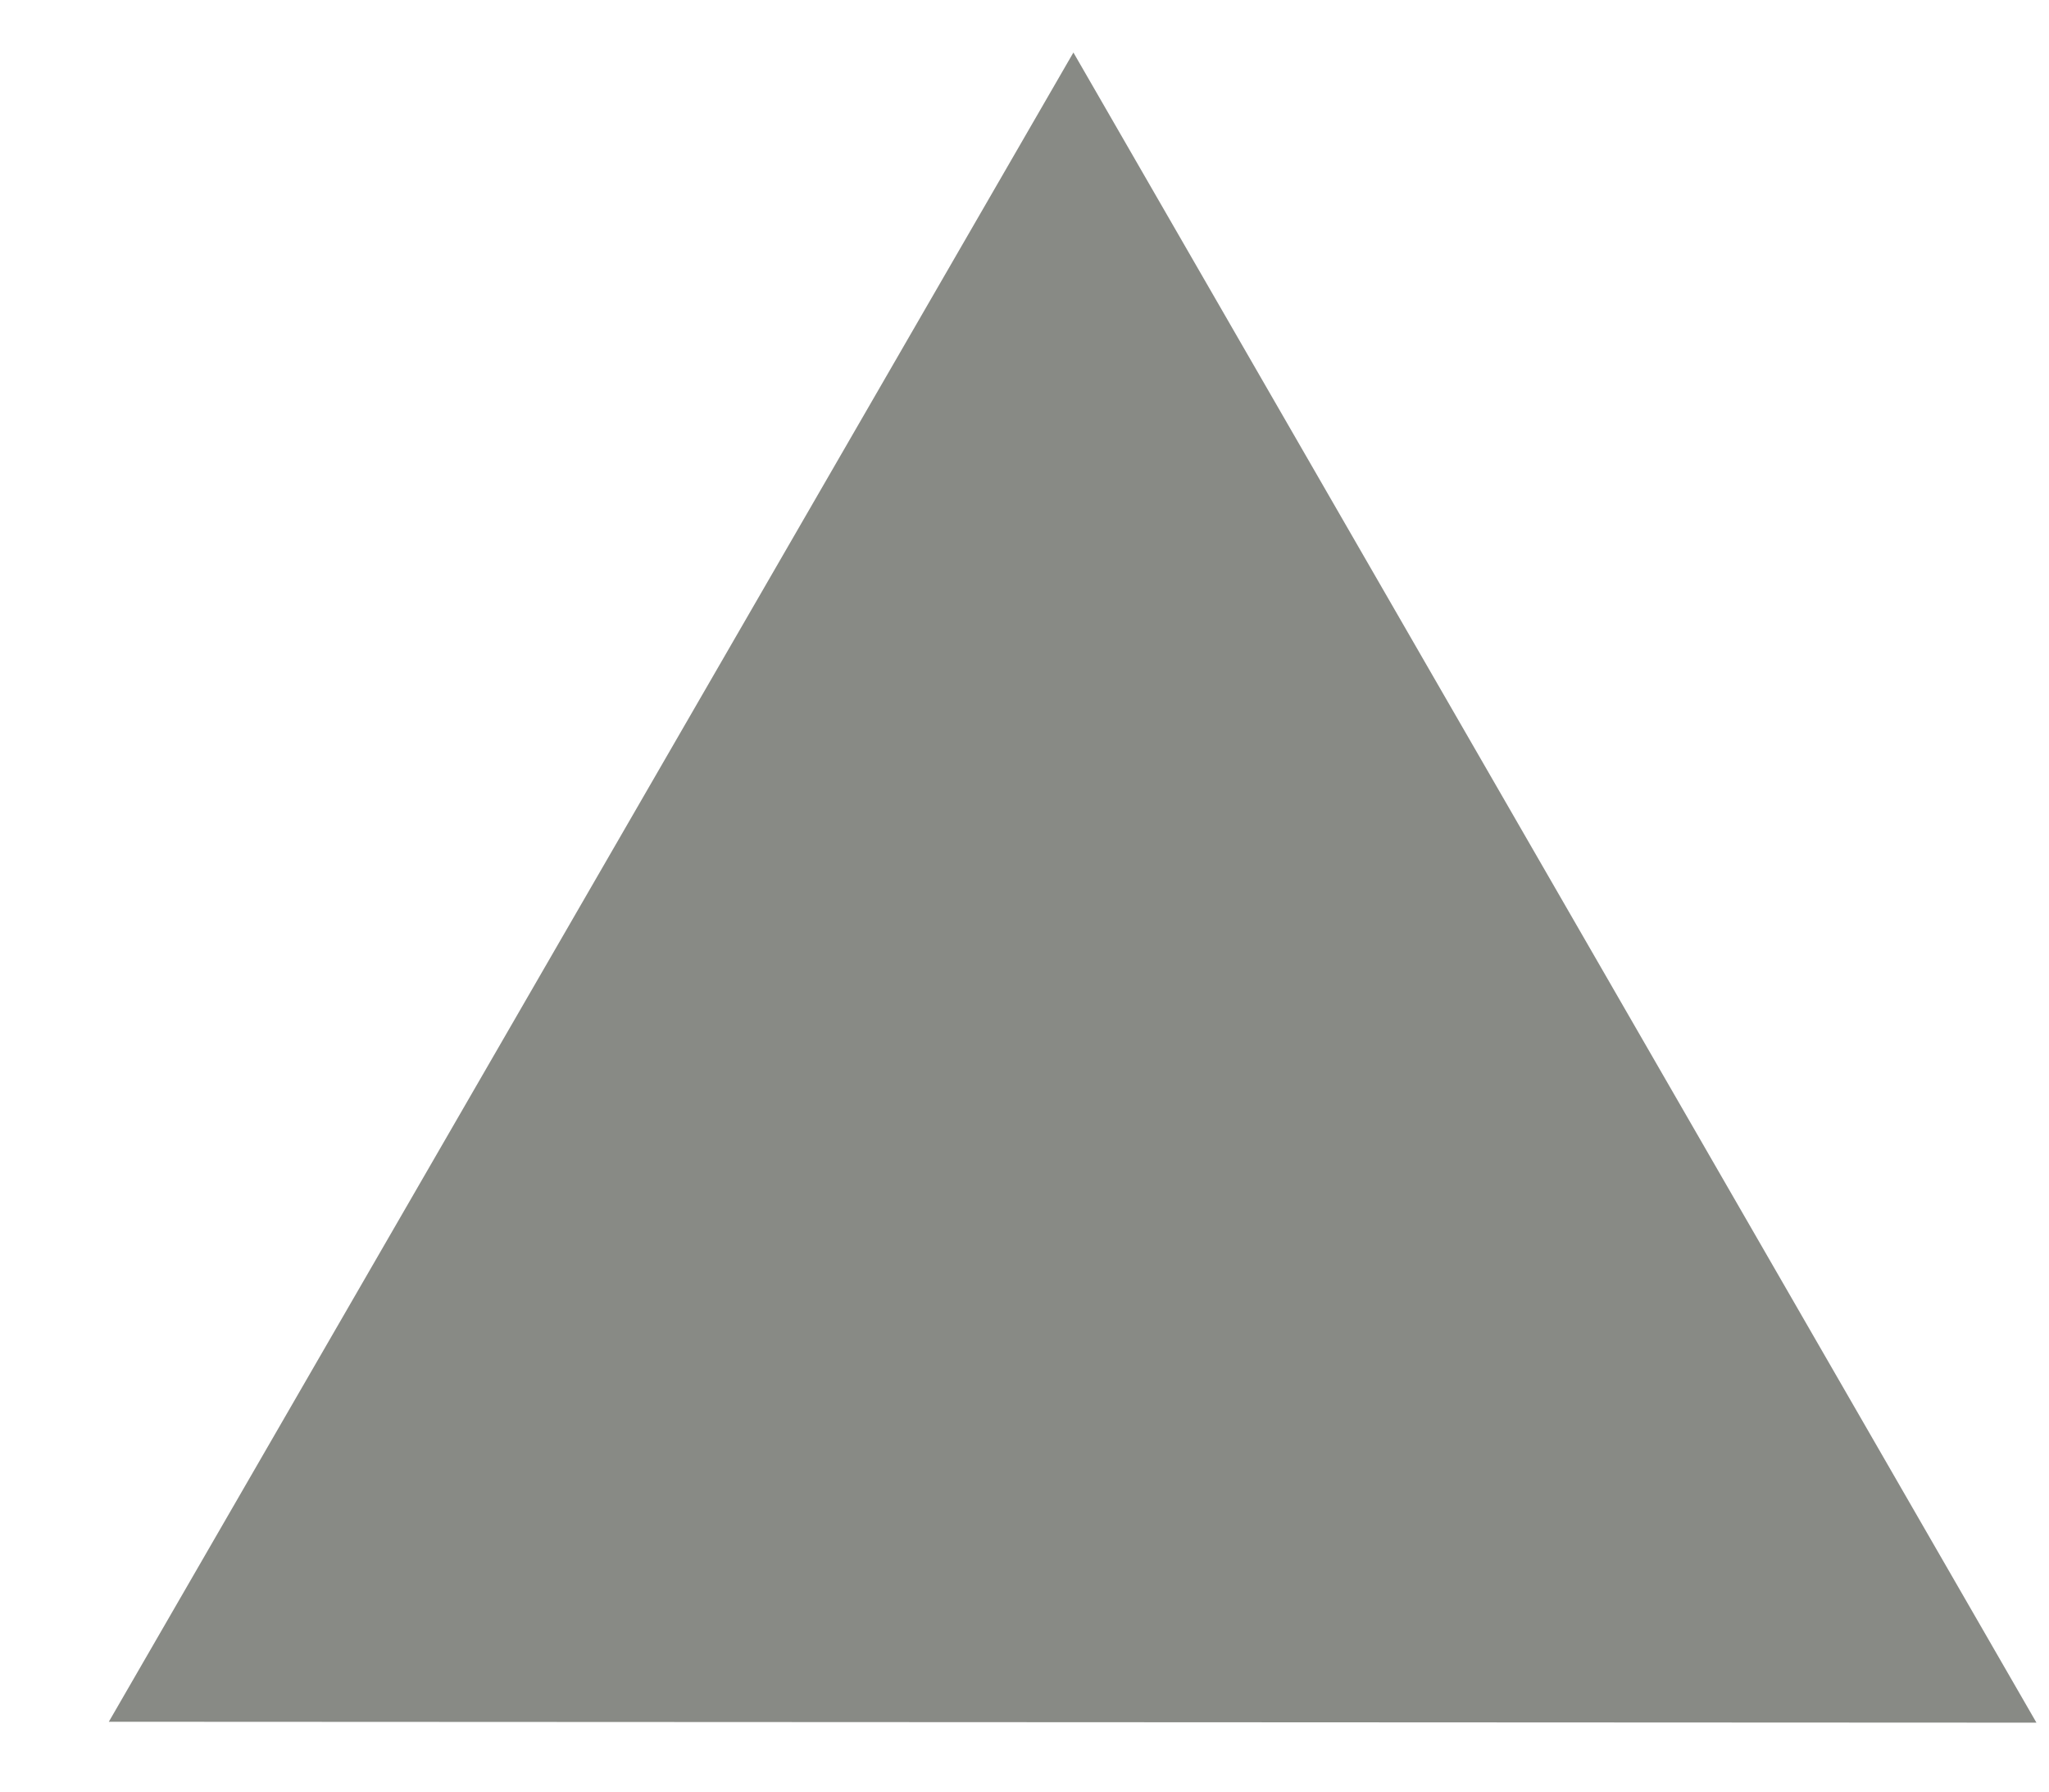 <?xml version="1.0" encoding="UTF-8" standalone="no"?>
<!-- Created with Inkscape (http://www.inkscape.org/) -->

<svg
   xmlns:dc="http://purl.org/dc/elements/1.1/"
   xmlns:cc="http://creativecommons.org/ns#"
   xmlns:rdf="http://www.w3.org/1999/02/22-rdf-syntax-ns#"
   xmlns:svg="http://www.w3.org/2000/svg"
   xmlns="http://www.w3.org/2000/svg"
   xmlns:sodipodi="http://sodipodi.sourceforge.net/DTD/sodipodi-0.dtd"
   xmlns:inkscape="http://www.inkscape.org/namespaces/inkscape"
   width="16.771"
   height="14.664"
   id="svg4947"
   version="1.1"
   inkscape:version="0.47 r22583"
   sodipodi:docname="New document 2">
  <defs
     id="defs4949">
    <inkscape:perspective
       sodipodi:type="inkscape:persp3d"
       inkscape:vp_x="0 : 526.18109 : 1"
       inkscape:vp_y="0 : 1000 : 0"
       inkscape:vp_z="744.09448 : 526.18109 : 1"
       inkscape:persp3d-origin="372.04724 : 350.78739 : 1"
       id="perspective4955" />
  </defs>
  <sodipodi:namedview
     id="base"
     pagecolor="#ffffff"
     bordercolor="#666666"
     borderopacity="1.0"
     inkscape:pageopacity="0.0"
     inkscape:pageshadow="2"
     inkscape:zoom="15.839192"
     inkscape:cx="10.422764"
     inkscape:cy="7.4910541"
     inkscape:document-units="px"
     inkscape:current-layer="layer1"
     showgrid="false"
     showguides="true"
     inkscape:guide-bbox="true"
     inkscape:window-width="1680"
     inkscape:window-height="1000"
     inkscape:window-x="0"
     inkscape:window-y="25"
     inkscape:window-maximized="1">
    <sodipodi:guide
       orientation="0,1"
       position="-29.266,0.511"
       id="guide5063" />
  </sodipodi:namedview>
  <g
     inkscape:label="Layer 1"
     inkscape:groupmode="layer"
     id="layer1"
     transform="translate(-560.354,-583.641)">
    <path
       sodipodi:type="star"
       style="fill:#888a85;fill-opacity:1;stroke:#000000;stroke-width:1;stroke-miterlimit:4;stroke-opacity:0;stroke-dasharray:none"
       id="path5065"
       sodipodi:sides="3"
       sodipodi:cx="566.94812"
       sodipodi:cy="581.37854"
       sodipodi:r1="9.1053925"
       sodipodi:r2="4.5526962"
       sodipodi:arg1="0.98279372"
       sodipodi:arg2="2.0299913"
       inkscape:flatsided="true"
       inkscape:rounded="0"
       inkscape:randomized="0"
       d="m 571.999,588.955 -14.137,-6.99 13.122,-8.748 1.015,15.738 z"
       transform="matrix(0.897,-0.443,0.443,0.897,-196.968,322.841)" />
  </g>
</svg>
